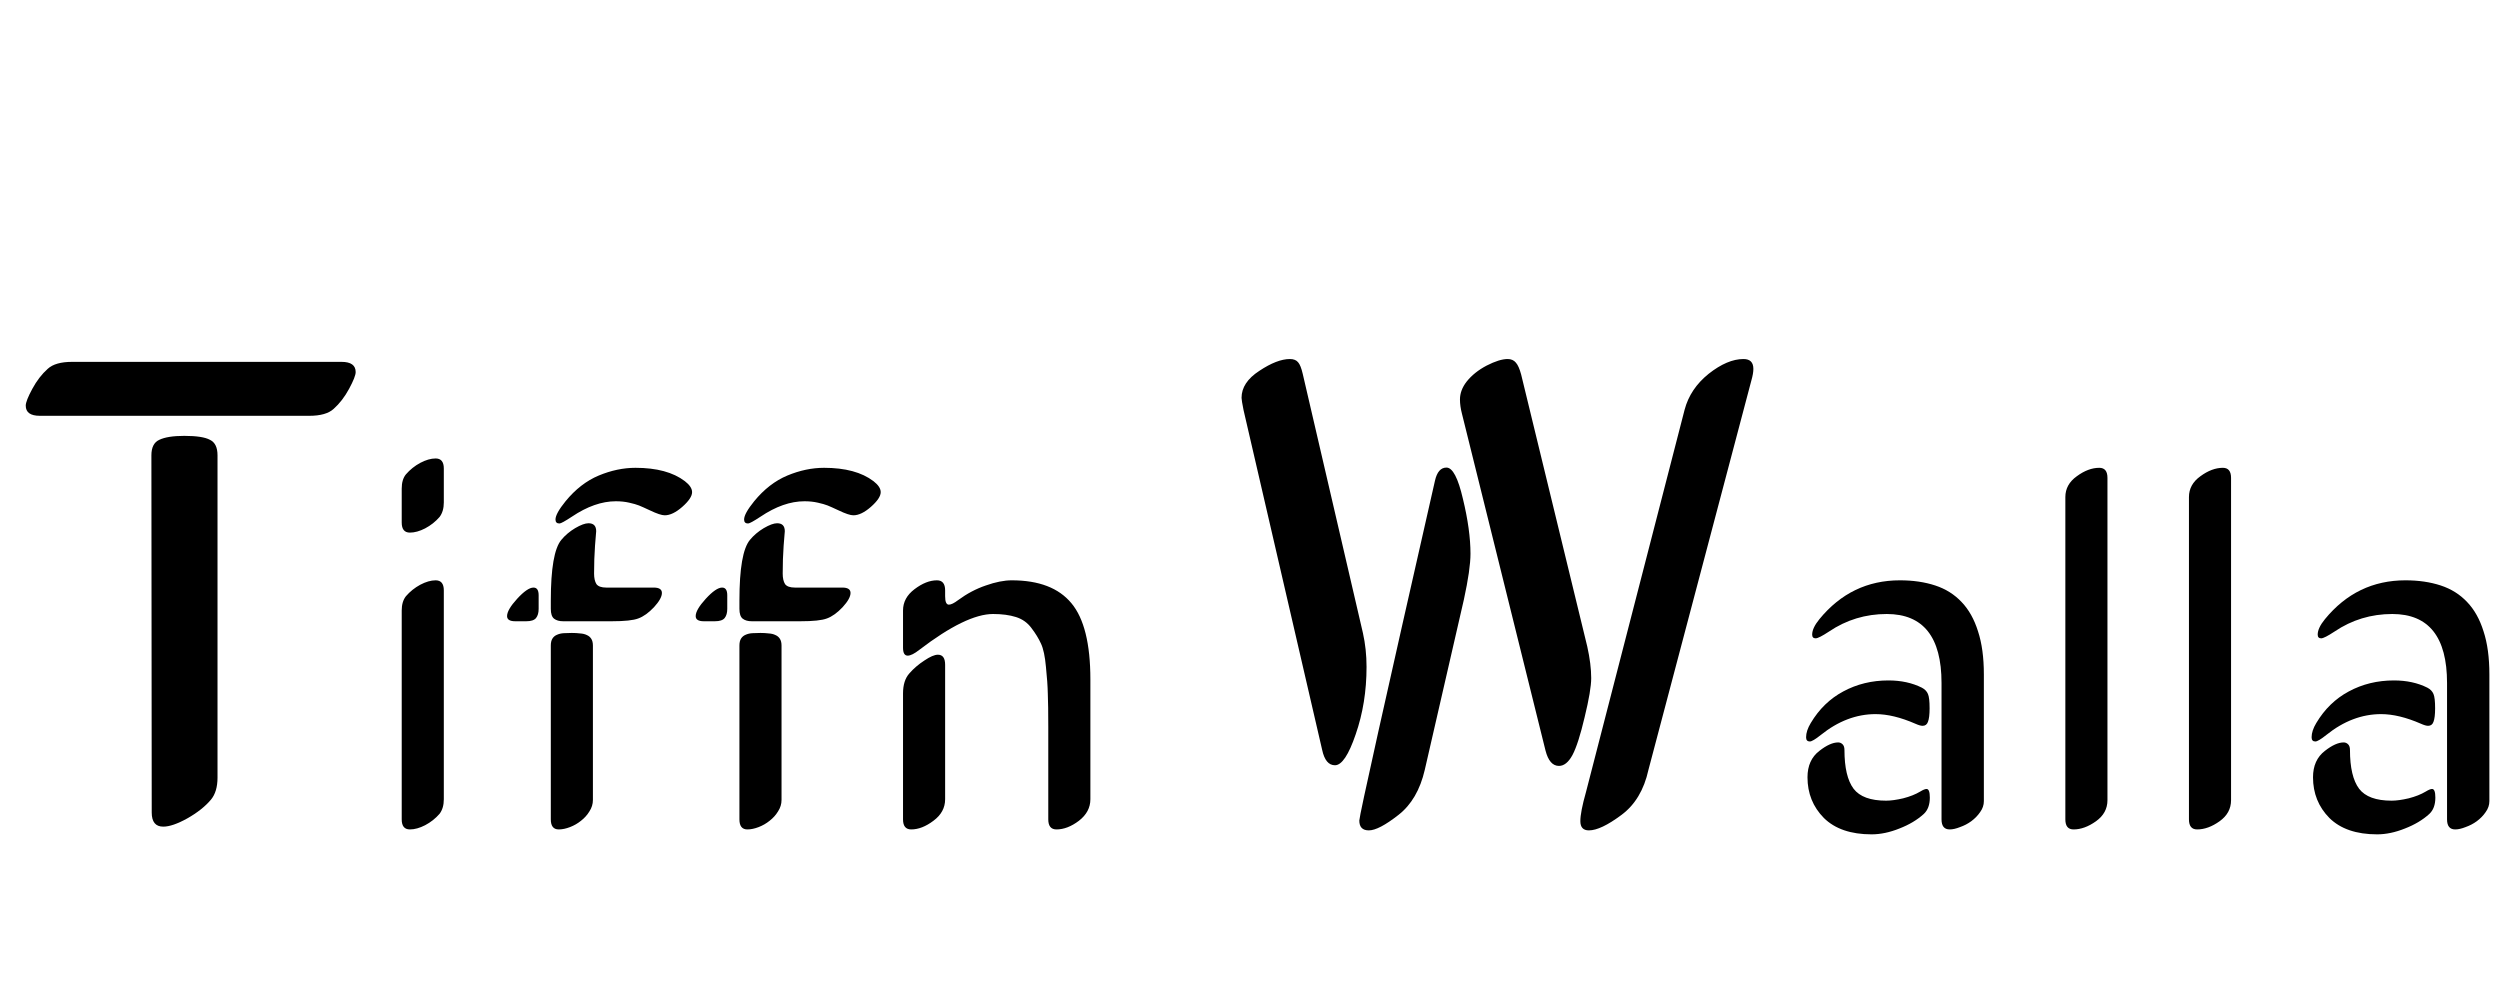 <svg width="334" height="131" viewBox="0 0 334 131" fill="none" xmlns="http://www.w3.org/2000/svg">
<g filter="url(#filter0_ddi_13_15)">
<path d="M56.794 73.375V101.281C56.794 102.073 56.606 102.719 56.231 103.219C55.69 103.844 55.044 104.354 54.294 104.75C53.565 105.125 52.888 105.312 52.263 105.312C51.533 105.312 51.169 104.865 51.169 103.969V76.062C51.169 75.271 51.356 74.635 51.731 74.156C52.273 73.531 52.908 73.021 53.638 72.625C54.388 72.229 55.075 72.031 55.7 72.031C56.429 72.031 56.794 72.479 56.794 73.375ZM56.794 57.094V61.625C56.794 62.417 56.606 63.062 56.231 63.562C55.69 64.188 55.044 64.698 54.294 65.094C53.565 65.469 52.888 65.656 52.263 65.656C51.533 65.656 51.169 65.208 51.169 64.312V59.781C51.169 58.969 51.356 58.333 51.731 57.875C52.273 57.25 52.908 56.74 53.638 56.344C54.388 55.948 55.075 55.75 55.7 55.75C56.429 55.75 56.794 56.198 56.794 57.094ZM76.713 80.75V101.375C76.713 101.917 76.556 102.427 76.244 102.906C75.952 103.385 75.577 103.802 75.119 104.156C74.681 104.51 74.192 104.792 73.65 105C73.108 105.208 72.608 105.312 72.15 105.312C71.442 105.312 71.088 104.865 71.088 103.969V80.75C71.088 80.354 71.16 80.042 71.306 79.812C71.452 79.583 71.65 79.417 71.9 79.312C72.171 79.188 72.473 79.115 72.806 79.094C73.16 79.073 73.525 79.062 73.9 79.062C74.296 79.062 74.66 79.083 74.994 79.125C75.348 79.146 75.65 79.219 75.9 79.344C76.15 79.448 76.348 79.615 76.494 79.844C76.64 80.073 76.713 80.375 76.713 80.75ZM88.994 58.781C89.64 59.281 89.963 59.771 89.963 60.25C89.963 60.792 89.525 61.448 88.65 62.219C87.796 62.969 87.015 63.344 86.306 63.344C85.91 63.344 85.254 63.125 84.338 62.688C83.671 62.375 83.181 62.156 82.869 62.031C82.556 61.906 82.119 61.781 81.556 61.656C81.015 61.531 80.421 61.469 79.775 61.469C77.9 61.469 75.942 62.156 73.9 63.531C72.983 64.135 72.431 64.438 72.244 64.438C71.89 64.438 71.713 64.26 71.713 63.906C71.713 63.385 72.16 62.573 73.056 61.469C74.369 59.865 75.848 58.719 77.494 58.031C79.14 57.344 80.775 57 82.4 57C85.233 57 87.431 57.594 88.994 58.781ZM79.213 77.5H72.744C72.223 77.5 71.817 77.385 71.525 77.156C71.233 76.927 71.088 76.49 71.088 75.844V74.719C71.088 70.448 71.556 67.75 72.494 66.625C72.994 66.021 73.608 65.5 74.338 65.062C75.088 64.625 75.681 64.406 76.119 64.406C76.806 64.406 77.15 64.76 77.15 65.469C77.15 65.594 77.098 66.24 76.994 67.406C76.91 68.573 76.869 69.812 76.869 71.125C76.869 71.729 76.973 72.198 77.181 72.531C77.41 72.844 77.848 73 78.494 73H84.838C85.567 73 85.931 73.24 85.931 73.719C85.931 74.219 85.577 74.854 84.869 75.625C84.16 76.375 83.463 76.875 82.775 77.125C82.129 77.375 80.942 77.5 79.213 77.5ZM69.463 74.031V75.844C69.463 76.365 69.348 76.771 69.119 77.062C68.89 77.354 68.452 77.5 67.806 77.5H66.338C65.608 77.5 65.244 77.271 65.244 76.812C65.244 76.25 65.692 75.479 66.588 74.5C67.504 73.5 68.233 73 68.775 73C69.233 73 69.463 73.344 69.463 74.031ZM101.913 80.75V101.375C101.913 101.917 101.756 102.427 101.444 102.906C101.152 103.385 100.777 103.802 100.319 104.156C99.881 104.51 99.392 104.792 98.85 105C98.308 105.208 97.808 105.312 97.35 105.312C96.642 105.312 96.287 104.865 96.287 103.969V80.75C96.287 80.354 96.36 80.042 96.506 79.812C96.652 79.583 96.85 79.417 97.1 79.312C97.371 79.188 97.673 79.115 98.006 79.094C98.36 79.073 98.725 79.062 99.1 79.062C99.496 79.062 99.86 79.083 100.194 79.125C100.548 79.146 100.85 79.219 101.1 79.344C101.35 79.448 101.548 79.615 101.694 79.844C101.84 80.073 101.913 80.375 101.913 80.75ZM114.194 58.781C114.84 59.281 115.163 59.771 115.163 60.25C115.163 60.792 114.725 61.448 113.85 62.219C112.996 62.969 112.215 63.344 111.506 63.344C111.11 63.344 110.454 63.125 109.538 62.688C108.871 62.375 108.381 62.156 108.069 62.031C107.756 61.906 107.319 61.781 106.756 61.656C106.215 61.531 105.621 61.469 104.975 61.469C103.1 61.469 101.142 62.156 99.1 63.531C98.183 64.135 97.631 64.438 97.444 64.438C97.09 64.438 96.912 64.26 96.912 63.906C96.912 63.385 97.36 62.573 98.256 61.469C99.569 59.865 101.048 58.719 102.694 58.031C104.34 57.344 105.975 57 107.6 57C110.433 57 112.631 57.594 114.194 58.781ZM104.413 77.5H97.944C97.423 77.5 97.017 77.385 96.725 77.156C96.433 76.927 96.287 76.49 96.287 75.844V74.719C96.287 70.448 96.756 67.75 97.694 66.625C98.194 66.021 98.808 65.5 99.537 65.062C100.288 64.625 100.881 64.406 101.319 64.406C102.006 64.406 102.35 64.76 102.35 65.469C102.35 65.594 102.298 66.24 102.194 67.406C102.11 68.573 102.069 69.812 102.069 71.125C102.069 71.729 102.173 72.198 102.381 72.531C102.61 72.844 103.048 73 103.694 73H110.038C110.767 73 111.131 73.24 111.131 73.719C111.131 74.219 110.777 74.854 110.069 75.625C109.36 76.375 108.663 76.875 107.975 77.125C107.329 77.375 106.142 77.5 104.413 77.5ZM94.662 74.031V75.844C94.662 76.365 94.548 76.771 94.319 77.062C94.09 77.354 93.652 77.5 93.006 77.5H91.537C90.808 77.5 90.444 77.271 90.444 76.812C90.444 76.25 90.892 75.479 91.787 74.5C92.704 73.5 93.433 73 93.975 73C94.433 73 94.662 73.344 94.662 74.031ZM118.144 103.969V87.156C118.144 85.99 118.425 85.094 118.988 84.469C119.55 83.823 120.217 83.25 120.988 82.75C121.758 82.229 122.363 81.969 122.8 81.969C123.446 81.969 123.769 82.417 123.769 83.312V101.281C123.769 102.427 123.248 103.385 122.206 104.156C121.185 104.927 120.196 105.312 119.238 105.312C118.508 105.312 118.144 104.865 118.144 103.969ZM125.488 74.688C126.675 73.812 127.915 73.156 129.206 72.719C130.498 72.26 131.654 72.031 132.675 72.031C136.3 72.031 138.956 73.052 140.644 75.094C142.331 77.115 143.175 80.51 143.175 85.281V101.281C143.175 102.406 142.665 103.365 141.644 104.156C140.623 104.927 139.623 105.312 138.644 105.312C137.915 105.312 137.55 104.865 137.55 103.969V91.625C137.55 89.667 137.529 88.188 137.488 87.188C137.467 86.188 137.383 84.99 137.238 83.594C137.113 82.198 136.894 81.167 136.581 80.5C136.269 79.812 135.842 79.115 135.3 78.406C134.779 77.698 134.092 77.208 133.238 76.938C132.383 76.667 131.363 76.531 130.175 76.531C127.779 76.531 124.498 78.125 120.331 81.312C119.665 81.833 119.144 82.094 118.769 82.094C118.352 82.094 118.144 81.74 118.144 81.031V76.062C118.144 74.938 118.654 73.99 119.675 73.219C120.717 72.427 121.717 72.031 122.675 72.031C123.404 72.031 123.769 72.479 123.769 73.375V74.156C123.769 74.906 123.935 75.281 124.269 75.281C124.56 75.281 124.967 75.083 125.488 74.688Z" fill="black"/>
</g>

<g filter="url(#filter1_ddi_13_15)">
<path d="M251.325 72.031C253.075 72.031 254.648 72.26 256.044 72.719C257.44 73.177 258.617 73.917 259.575 74.938C260.533 75.938 261.263 77.24 261.763 78.844C262.283 80.427 262.544 82.344 262.544 84.594V101.531C262.544 102.052 262.377 102.542 262.044 103C261.731 103.458 261.335 103.865 260.856 104.219C260.398 104.552 259.898 104.812 259.356 105C258.835 105.208 258.377 105.312 257.981 105.312C257.252 105.312 256.888 104.865 256.888 103.969V85.75C256.888 79.604 254.45 76.531 249.575 76.531C246.742 76.531 244.169 77.312 241.856 78.875C240.94 79.479 240.346 79.781 240.075 79.781C239.763 79.781 239.606 79.615 239.606 79.281C239.606 78.698 239.929 78.01 240.575 77.219C243.408 73.76 246.992 72.031 251.325 72.031ZM254.513 103.25C253.638 104.042 252.554 104.688 251.263 105.188C249.971 105.708 248.731 105.969 247.544 105.969C244.773 105.969 242.648 105.24 241.169 103.781C239.71 102.302 238.981 100.49 238.981 98.344C238.981 96.802 239.513 95.625 240.575 94.812C241.533 94.062 242.367 93.688 243.075 93.688C243.304 93.688 243.502 93.771 243.669 93.938C243.835 94.104 243.919 94.354 243.919 94.688C243.919 97.062 244.325 98.792 245.138 99.875C245.95 100.938 247.398 101.469 249.481 101.469C250.106 101.469 250.867 101.365 251.763 101.156C252.658 100.927 253.419 100.625 254.044 100.25C254.419 100.021 254.7 99.906 254.888 99.906C255.179 99.906 255.325 100.292 255.325 101.062C255.325 102.021 255.054 102.75 254.513 103.25ZM254.263 86.375C254.658 86.583 254.929 86.865 255.075 87.219C255.221 87.552 255.294 88.188 255.294 89.125C255.294 89.958 255.221 90.562 255.075 90.938C254.95 91.292 254.71 91.469 254.356 91.469C254.127 91.469 253.804 91.375 253.388 91.188C251.429 90.333 249.658 89.906 248.075 89.906C245.513 89.906 243.075 90.833 240.763 92.688C240.033 93.271 239.544 93.562 239.294 93.562C238.96 93.562 238.794 93.375 238.794 93C238.794 92.417 239.002 91.781 239.419 91.094C240.523 89.24 241.971 87.833 243.763 86.875C245.575 85.896 247.585 85.406 249.794 85.406C251.481 85.406 252.971 85.729 254.263 86.375ZM273.431 103.969V60.906C273.431 59.781 273.942 58.854 274.963 58.125C275.983 57.375 276.983 57 277.963 57C278.692 57 279.056 57.448 279.056 58.344V101.406C279.056 102.552 278.546 103.49 277.525 104.219C276.504 104.948 275.504 105.312 274.525 105.312C273.796 105.312 273.431 104.865 273.431 103.969ZM289.944 103.969V60.906C289.944 59.781 290.454 58.854 291.475 58.125C292.496 57.375 293.496 57 294.475 57C295.204 57 295.569 57.448 295.569 58.344V101.406C295.569 102.552 295.058 103.49 294.038 104.219C293.017 104.948 292.017 105.312 291.038 105.312C290.308 105.312 289.944 104.865 289.944 103.969ZM318.863 72.031C320.613 72.031 322.185 72.26 323.581 72.719C324.977 73.177 326.154 73.917 327.113 74.938C328.071 75.938 328.8 77.24 329.3 78.844C329.821 80.427 330.081 82.344 330.081 84.594V101.531C330.081 102.052 329.915 102.542 329.581 103C329.269 103.458 328.873 103.865 328.394 104.219C327.935 104.552 327.435 104.812 326.894 105C326.373 105.208 325.915 105.312 325.519 105.312C324.79 105.312 324.425 104.865 324.425 103.969V85.75C324.425 79.604 321.988 76.531 317.113 76.531C314.279 76.531 311.706 77.312 309.394 78.875C308.477 79.479 307.883 79.781 307.613 79.781C307.3 79.781 307.144 79.615 307.144 79.281C307.144 78.698 307.467 78.01 308.113 77.219C310.946 73.76 314.529 72.031 318.863 72.031ZM322.05 103.25C321.175 104.042 320.092 104.688 318.8 105.188C317.508 105.708 316.269 105.969 315.081 105.969C312.31 105.969 310.185 105.24 308.706 103.781C307.248 102.302 306.519 100.49 306.519 98.344C306.519 96.802 307.05 95.625 308.113 94.812C309.071 94.062 309.904 93.688 310.613 93.688C310.842 93.688 311.04 93.771 311.206 93.938C311.373 94.104 311.456 94.354 311.456 94.688C311.456 97.062 311.863 98.792 312.675 99.875C313.488 100.938 314.935 101.469 317.019 101.469C317.644 101.469 318.404 101.365 319.3 101.156C320.196 100.927 320.956 100.625 321.581 100.25C321.956 100.021 322.238 99.906 322.425 99.906C322.717 99.906 322.863 100.292 322.863 101.062C322.863 102.021 322.592 102.75 322.05 103.25ZM321.8 86.375C322.196 86.583 322.467 86.865 322.613 87.219C322.758 87.552 322.831 88.188 322.831 89.125C322.831 89.958 322.758 90.562 322.613 90.938C322.488 91.292 322.248 91.469 321.894 91.469C321.665 91.469 321.342 91.375 320.925 91.188C318.967 90.333 317.196 89.906 315.613 89.906C313.05 89.906 310.613 90.833 308.3 92.688C307.571 93.271 307.081 93.562 306.831 93.562C306.498 93.562 306.331 93.375 306.331 93C306.331 92.417 306.54 91.781 306.956 91.094C308.06 89.24 309.508 87.833 311.3 86.875C313.113 85.896 315.123 85.406 317.331 85.406C319.019 85.406 320.508 85.729 321.8 86.375Z" fill="black"/>
</g>

<g filter="url(#filter2_ddi_13_15)">
<path class="flicker" d="M193.078 74.59L187.849 97.353C187.233 100.02 186.062 102.026 184.333 103.374C182.575 104.751 181.257 105.439 180.378 105.439C179.528 105.439 179.104 105 179.104 104.121C179.104 103.506 182.473 88.374 189.211 58.726C189.475 57.554 189.987 56.968 190.749 56.968C191.569 56.968 192.302 58.359 192.946 61.143C193.62 63.926 193.957 66.372 193.957 68.481C193.957 69.858 193.664 71.894 193.078 74.59ZM231.486 45.322L217.731 97.353C217.146 100.02 215.944 102.026 214.128 103.374C212.282 104.751 210.832 105.439 209.777 105.439C209.016 105.439 208.635 105.029 208.635 104.209C208.635 103.389 208.884 102.1 209.382 100.342L222.565 49.233C223.063 47.358 224.133 45.762 225.773 44.443C227.443 43.125 228.996 42.466 230.432 42.466C231.311 42.466 231.75 42.905 231.75 43.784C231.75 44.194 231.662 44.707 231.486 45.322ZM174.138 94.673L163.635 49.277C163.459 48.398 163.371 47.856 163.371 47.651C163.371 46.274 164.162 45.073 165.744 44.048C167.326 42.993 168.688 42.466 169.831 42.466C170.329 42.466 170.695 42.612 170.93 42.905C171.164 43.169 171.369 43.682 171.545 44.443L179.587 79.072C179.909 80.508 180.07 82.017 180.07 83.599C180.07 86.821 179.587 89.824 178.62 92.607C177.683 95.361 176.76 96.738 175.852 96.738C175.002 96.738 174.431 96.05 174.138 94.673ZM193.43 45.498C194.104 44.648 194.997 43.931 196.11 43.345C197.253 42.759 198.19 42.466 198.923 42.466C199.392 42.466 199.758 42.627 200.021 42.949C200.285 43.242 200.52 43.77 200.725 44.531L209.558 80.874C209.909 82.456 210.085 83.862 210.085 85.093C210.085 86.177 209.792 87.92 209.206 90.322C208.649 92.695 208.107 94.38 207.58 95.376C207.053 96.343 206.452 96.826 205.778 96.826C204.929 96.826 204.328 96.138 203.977 94.761L192.814 49.761C192.639 49.087 192.551 48.457 192.551 47.871C192.551 47.051 192.844 46.26 193.43 45.498Z" fill="black"/>
</g>

<g  filter="url(#filter3_i_13_15)">
<path class="flicker" d="M39.32 50.552H3.329C2.069 50.552 1.439 50.098 1.439 49.19C1.439 48.779 1.732 48.032 2.318 46.948C2.904 45.864 3.593 44.971 4.384 44.268C5.058 43.652 6.142 43.345 7.636 43.345H43.627C44.887 43.345 45.517 43.799 45.517 44.707C45.517 45.117 45.224 45.864 44.638 46.948C44.052 48.032 43.363 48.926 42.572 49.629C41.898 50.244 40.815 50.552 39.32 50.552ZM18.27 103.55L18.227 55.825C18.227 54.77 18.578 54.082 19.281 53.76C20.014 53.408 21.127 53.232 22.621 53.232C24.262 53.232 25.404 53.408 26.049 53.76C26.723 54.082 27.06 54.77 27.06 55.825V98.892C27.06 100.151 26.767 101.133 26.181 101.836C25.419 102.744 24.364 103.579 23.017 104.341C21.698 105.073 20.629 105.439 19.809 105.439C18.783 105.439 18.27 104.81 18.27 103.55Z" fill="black"/>
</g>

<defs>
<filter id="filter0_ddi_13_15" x="49.669" y="54.25" width="96.506" height="56.062" filterUnits="userSpaceOnUse" color-interpolation-filters="sRGB">
<feFlood flood-opacity="0" result="BackgroundImageFix"/>
<feColorMatrix in="SourceAlpha" type="matrix" values="0 0 0 0 0 0 0 0 0 0 0 0 0 0 0 0 0 0 127 0" result="hardAlpha"/>
<feOffset dx="1" dy="1"/>
<feGaussianBlur stdDeviation="1"/>
<feComposite in2="hardAlpha" operator="out"/>
<feColorMatrix type="matrix" values="0 0 0 0 0 0 0 0 0 0 0 0 0 0 0 0 0 0 0.25 0"/>
<feBlend mode="normal" in2="BackgroundImageFix" result="effect1_dropShadow_13_15"/>
<feColorMatrix in="SourceAlpha" type="matrix" values="0 0 0 0 0 0 0 0 0 0 0 0 0 0 0 0 0 0 127 0" result="hardAlpha"/>
<feOffset dx="-0.5" dy="-0.5"/>
<feGaussianBlur stdDeviation="0.5"/>
<feComposite in2="hardAlpha" operator="out"/>
<feColorMatrix type="matrix" values="0 0 0 0 0 0 0 0 0 0 0 0 0 0 0 0 0 0 0.25 0"/>
<feBlend mode="normal" in2="effect1_dropShadow_13_15" result="effect2_dropShadow_13_15"/>
<feBlend mode="normal" in="SourceGraphic" in2="effect2_dropShadow_13_15" result="shape"/>
<feColorMatrix in="SourceAlpha" type="matrix" values="0 0 0 0 0 0 0 0 0 0 0 0 0 0 0 0 0 0 127 0" result="hardAlpha"/>
<feOffset dx="2" dy="5"/>
<feGaussianBlur stdDeviation="5"/>
<feComposite in2="hardAlpha" operator="arithmetic" k2="-1" k3="1"/>
<feColorMatrix type="matrix" values="0 0 0 0 0 0 0 0 0 0 0 0 0 0 0 0 0 0 0.25 0"/>
<feBlend mode="normal" in2="shape" result="effect3_innerShadow_13_15"/>
</filter>
<filter id="filter1_ddi_13_15" x="237.294" y="55.5" width="95.787" height="55.469" filterUnits="userSpaceOnUse" color-interpolation-filters="sRGB">
<feFlood flood-opacity="0" result="BackgroundImageFix"/>
<feColorMatrix in="SourceAlpha" type="matrix" values="0 0 0 0 0 0 0 0 0 0 0 0 0 0 0 0 0 0 127 0" result="hardAlpha"/>
<feOffset dx="1" dy="1"/>
<feGaussianBlur stdDeviation="1"/>
<feComposite in2="hardAlpha" operator="out"/>
<feColorMatrix type="matrix" values="0 0 0 0 0 0 0 0 0 0 0 0 0 0 0 0 0 0 0.25 0"/>
<feBlend mode="normal" in2="BackgroundImageFix" result="effect1_dropShadow_13_15"/>
<feColorMatrix in="SourceAlpha" type="matrix" values="0 0 0 0 0 0 0 0 0 0 0 0 0 0 0 0 0 0 127 0" result="hardAlpha"/>
<feOffset dx="-0.5" dy="-0.5"/>
<feGaussianBlur stdDeviation="0.5"/>
<feComposite in2="hardAlpha" operator="out"/>
<feColorMatrix type="matrix" values="0 0 0 0 0 0 0 0 0 0 0 0 0 0 0 0 0 0 0.25 0"/>
<feBlend mode="normal" in2="effect1_dropShadow_13_15" result="effect2_dropShadow_13_15"/>
<feBlend mode="normal" in="SourceGraphic" in2="effect2_dropShadow_13_15" result="shape"/>
<feColorMatrix in="SourceAlpha" type="matrix" values="0 0 0 0 0 0 0 0 0 0 0 0 0 0 0 0 0 0 127 0" result="hardAlpha"/>
<feOffset dx="2" dy="5"/>
<feGaussianBlur stdDeviation="5"/>
<feComposite in2="hardAlpha" operator="arithmetic" k2="-1" k3="1"/>
<feColorMatrix type="matrix" values="0 0 0 0 0 0 0 0 0 0 0 0 0 0 0 0 0 0 0.25 0"/>
<feBlend mode="normal" in2="shape" result="effect3_innerShadow_13_15"/>
</filter>
<filter id="filter2_ddi_13_15" x="161.871" y="40.966" width="72.879" height="69.474" filterUnits="userSpaceOnUse" color-interpolation-filters="sRGB">
<feFlood flood-opacity="0" result="BackgroundImageFix"/>
<feColorMatrix in="SourceAlpha" type="matrix" values="0 0 0 0 0 0 0 0 0 0 0 0 0 0 0 0 0 0 127 0" result="hardAlpha"/>
<feOffset dx="1" dy="1"/>
<feGaussianBlur stdDeviation="1"/>
<feComposite in2="hardAlpha" operator="out"/>
<feColorMatrix type="matrix" values="0 0 0 0 0 0 0 0 0 0 0 0 0 0 0 0 0 0 0.25 0"/>
<feBlend mode="normal" in2="BackgroundImageFix" result="effect1_dropShadow_13_15"/>
<feColorMatrix in="SourceAlpha" type="matrix" values="0 0 0 0 0 0 0 0 0 0 0 0 0 0 0 0 0 0 127 0" result="hardAlpha"/>
<feOffset dx="-0.5" dy="-0.5"/>
<feGaussianBlur stdDeviation="0.5"/>
<feComposite in2="hardAlpha" operator="out"/>
<feColorMatrix type="matrix" values="0 0 0 0 0 0 0 0 0 0 0 0 0 0 0 0 0 0 0.25 0"/>
<feBlend mode="normal" in2="effect1_dropShadow_13_15" result="effect2_dropShadow_13_15"/>
<feBlend mode="normal" in="SourceGraphic" in2="effect2_dropShadow_13_15" result="shape"/>
<feColorMatrix in="SourceAlpha" type="matrix" values="0 0 0 0 0 0 0 0 0 0 0 0 0 0 0 0 0 0 127 0" result="hardAlpha"/>
<feOffset dx="2" dy="5"/>
<feGaussianBlur stdDeviation="5"/>
<feComposite in2="hardAlpha" operator="arithmetic" k2="-1" k3="1"/>
<feColorMatrix type="matrix" values="0 0 0 0 0 0 0 0 0 0 0 0 0 0 0 0 0 0 0.25 0"/>
<feBlend mode="normal" in2="shape" result="effect3_innerShadow_13_15"/>
</filter>
<filter id="filter3_i_13_15" x="1.439" y="43.345" width="46.077" height="67.095" filterUnits="userSpaceOnUse" color-interpolation-filters="sRGB">
<feFlood flood-opacity="0" result="BackgroundImageFix"/>
<feBlend mode="normal" in="SourceGraphic" in2="BackgroundImageFix" result="shape"/>
<feColorMatrix in="SourceAlpha" type="matrix" values="0 0 0 0 0 0 0 0 0 0 0 0 0 0 0 0 0 0 127 0" result="hardAlpha"/>
<feOffset dx="2" dy="5"/>
<feGaussianBlur stdDeviation="5"/>
<feComposite in2="hardAlpha" operator="arithmetic" k2="-1" k3="1"/>
<feColorMatrix type="matrix" values="0 0 0 0 0 0 0 0 0 0 0 0 0 0 0 0 0 0 0.25 0"/>
<feBlend mode="normal" in2="shape" result="effect1_innerShadow_13_15"/>
</filter>
</defs>

 <style>

    .flicker {
      animation: flickerEffect 2.5s infinite;
    }

    @keyframes flickerEffect {
      0%, 18%, 22%, 63%, 64%, 100% {
        opacity: 1;
      }
      18.01%, 21.99%, 63.01%, 64.99% {
        opacity: 0;
      }
    }
  </style>
</svg>
